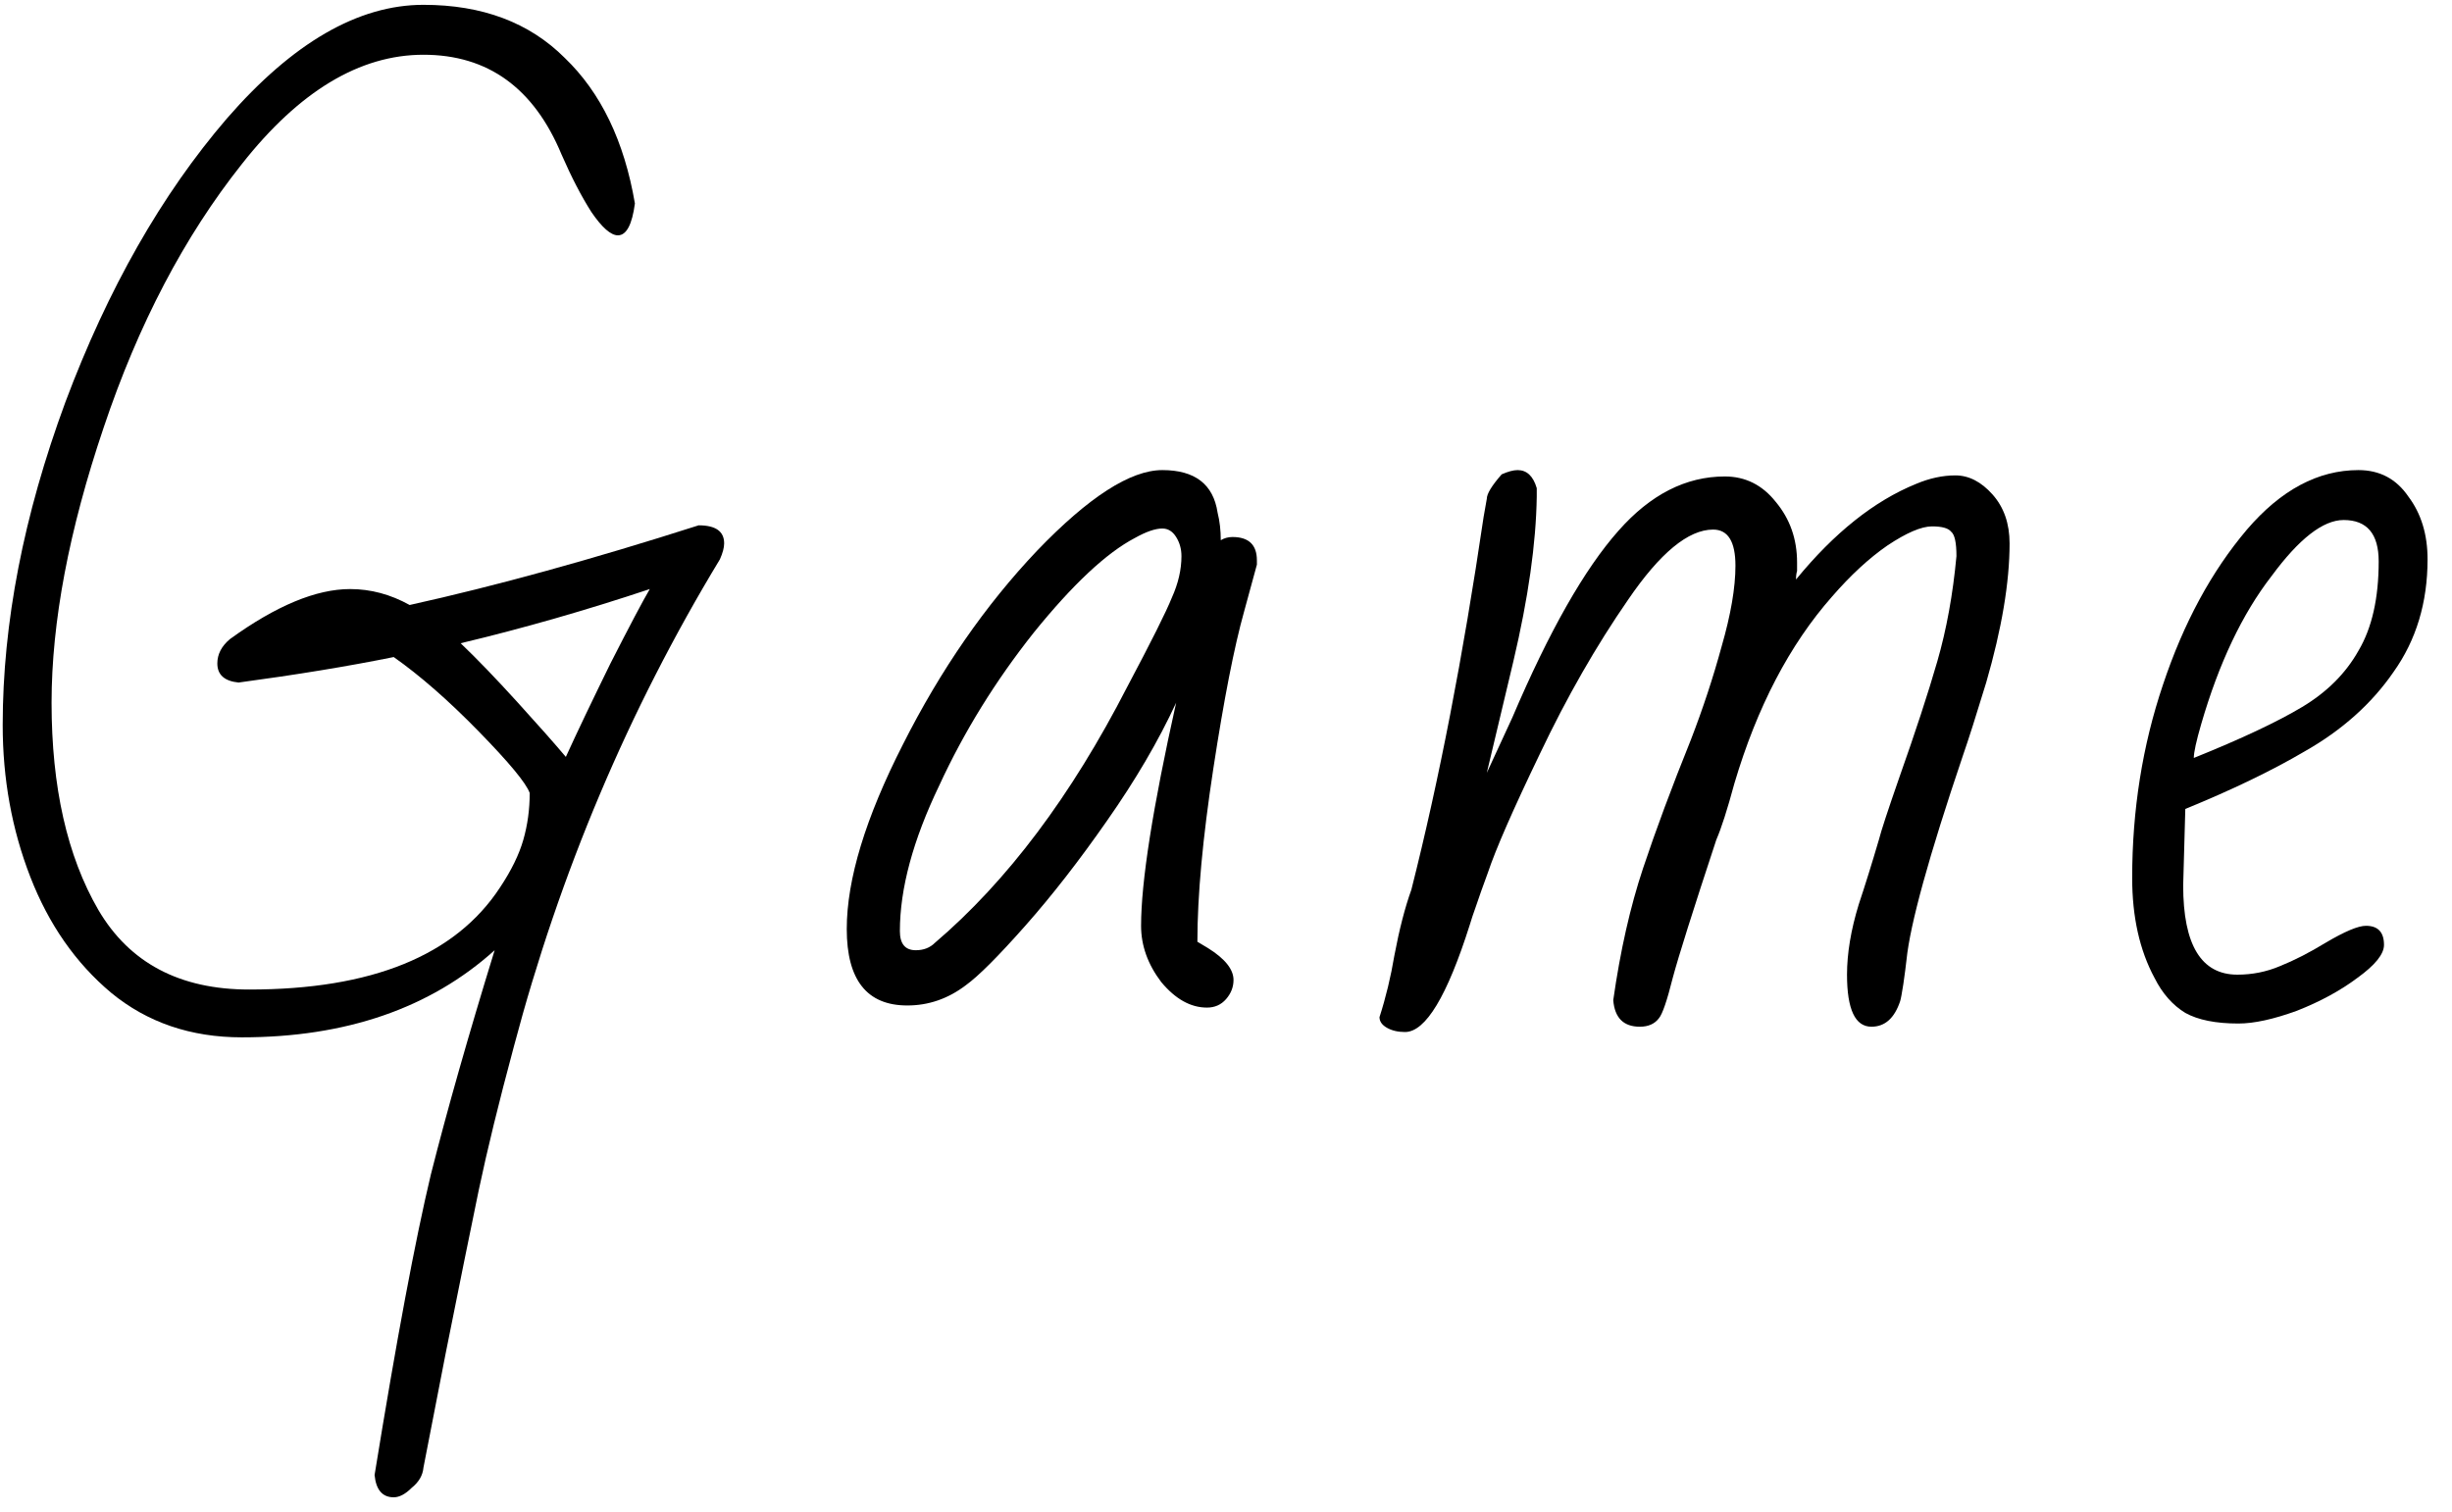 <svg width="60" height="37" viewBox="0 0 60 37" fill="none" xmlns="http://www.w3.org/2000/svg">
<path d="M9.634 36.648C9.357 36.648 9.201 36.466 9.166 36.102C9.703 32.791 10.163 30.339 10.544 28.744C10.943 27.167 11.463 25.338 12.104 23.258C10.527 24.679 8.464 25.39 5.916 25.39C4.668 25.39 3.602 25.026 2.718 24.298C1.851 23.57 1.193 22.625 0.742 21.464C0.291 20.303 0.066 19.063 0.066 17.746C0.066 15.25 0.577 12.615 1.6 9.842C2.64 7.069 3.957 4.755 5.552 2.9C7.164 1.045 8.767 0.118 10.362 0.118C11.801 0.118 12.953 0.551 13.82 1.418C14.704 2.267 15.276 3.455 15.536 4.98C15.467 5.5 15.328 5.76 15.12 5.76C14.947 5.76 14.73 5.569 14.47 5.188C14.227 4.807 13.985 4.339 13.742 3.784C13.066 2.155 11.939 1.34 10.362 1.34C8.802 1.34 7.32 2.233 5.916 4.018C4.512 5.786 3.385 7.935 2.536 10.466C1.687 12.979 1.262 15.224 1.262 17.2C1.262 19.263 1.643 20.953 2.406 22.27C3.169 23.57 4.399 24.22 6.098 24.22C9.097 24.22 11.142 23.388 12.234 21.724C12.511 21.308 12.702 20.918 12.806 20.554C12.91 20.19 12.962 19.809 12.962 19.41C12.875 19.167 12.459 18.665 11.714 17.902C10.969 17.139 10.275 16.533 9.634 16.082C8.525 16.307 7.259 16.515 5.838 16.706C5.491 16.671 5.318 16.515 5.318 16.238C5.318 16.013 5.422 15.813 5.63 15.64C6.757 14.825 7.736 14.418 8.568 14.418C9.071 14.418 9.556 14.548 10.024 14.808C12.139 14.34 14.496 13.69 17.096 12.858C17.512 12.858 17.72 13.005 17.72 13.3C17.72 13.404 17.685 13.534 17.616 13.69C15.38 17.382 13.699 21.36 12.572 25.624C12.208 26.976 11.922 28.146 11.714 29.134C11.506 30.139 11.237 31.465 10.908 33.112L10.362 35.92C10.345 36.111 10.249 36.275 10.076 36.414C9.92 36.57 9.773 36.648 9.634 36.648ZM13.846 18.526C14.123 17.919 14.487 17.157 14.938 16.238C15.406 15.319 15.727 14.713 15.9 14.418C14.34 14.938 12.797 15.38 11.272 15.744C11.671 16.125 12.13 16.602 12.65 17.174C13.17 17.746 13.569 18.197 13.846 18.526Z" fill="black"/>
<path d="M29.534 24.662C29.135 24.662 28.763 24.454 28.416 24.038C28.087 23.605 27.922 23.145 27.922 22.66C27.922 21.585 28.208 19.765 28.78 17.2C28.347 18.136 27.783 19.098 27.09 20.086C26.414 21.057 25.747 21.915 25.088 22.66C24.429 23.405 23.944 23.891 23.632 24.116C23.199 24.445 22.722 24.61 22.202 24.61C21.214 24.61 20.72 23.986 20.72 22.738C20.72 21.525 21.179 20.017 22.098 18.214C23.017 16.394 24.109 14.817 25.374 13.482C26.639 12.165 27.662 11.506 28.442 11.506C29.239 11.506 29.69 11.853 29.794 12.546C29.846 12.754 29.872 12.979 29.872 13.222C29.959 13.17 30.054 13.144 30.158 13.144C30.557 13.144 30.756 13.335 30.756 13.716V13.82L30.444 14.964C30.201 15.831 29.95 17.113 29.69 18.812C29.43 20.511 29.3 21.923 29.3 23.05L29.56 23.206C29.976 23.466 30.184 23.726 30.184 23.986C30.184 24.159 30.123 24.315 30.002 24.454C29.881 24.593 29.725 24.662 29.534 24.662ZM22.41 23.258C22.601 23.258 22.757 23.197 22.878 23.076C24.646 21.568 26.215 19.479 27.584 16.81C28.173 15.701 28.537 14.973 28.676 14.626C28.832 14.279 28.91 13.941 28.91 13.612C28.91 13.439 28.867 13.283 28.78 13.144C28.693 13.005 28.581 12.936 28.442 12.936C28.269 12.936 28.043 13.014 27.766 13.17C27.073 13.534 26.249 14.305 25.296 15.484C24.36 16.663 23.589 17.911 22.982 19.228C22.341 20.563 22.02 21.75 22.02 22.79C22.02 23.102 22.15 23.258 22.41 23.258Z" fill="black"/>
<path d="M34.38 25.26C34.207 25.26 34.059 25.225 33.938 25.156C33.817 25.087 33.756 25 33.756 24.896C33.912 24.411 34.033 23.908 34.12 23.388C34.241 22.747 34.38 22.209 34.536 21.776C35.212 19.107 35.801 16.065 36.304 12.65L36.382 12.208C36.382 12.087 36.503 11.887 36.746 11.61C36.902 11.541 37.032 11.506 37.136 11.506C37.361 11.506 37.517 11.653 37.604 11.948V12.156C37.587 13.3 37.396 14.643 37.032 16.186L36.382 18.916L37.006 17.564C37.907 15.449 38.774 13.924 39.606 12.988C40.386 12.104 41.253 11.662 42.206 11.662C42.709 11.662 43.125 11.87 43.454 12.286C43.801 12.702 43.974 13.196 43.974 13.768V13.976C43.957 14.028 43.948 14.097 43.948 14.184C44.884 13.04 45.863 12.26 46.886 11.844C47.215 11.705 47.536 11.636 47.848 11.636C48.177 11.636 48.481 11.792 48.758 12.104C49.035 12.416 49.174 12.815 49.174 13.3C49.174 14.253 48.983 15.389 48.602 16.706C48.359 17.503 48.169 18.101 48.03 18.5C47.198 20.961 46.739 22.625 46.652 23.492C46.635 23.648 46.609 23.847 46.574 24.09C46.539 24.315 46.513 24.454 46.496 24.506C46.357 24.922 46.123 25.13 45.794 25.13C45.395 25.13 45.196 24.705 45.196 23.856C45.196 23.336 45.291 22.764 45.482 22.14C45.638 21.672 45.803 21.143 45.976 20.554C46.028 20.346 46.193 19.843 46.47 19.046C46.869 17.919 47.181 16.966 47.406 16.186C47.631 15.406 47.787 14.548 47.874 13.612C47.874 13.283 47.831 13.083 47.744 13.014C47.675 12.927 47.519 12.884 47.276 12.884C47.016 12.884 46.652 13.04 46.184 13.352C45.733 13.664 45.283 14.08 44.832 14.6C43.792 15.779 42.995 17.304 42.44 19.176C42.267 19.817 42.119 20.277 41.998 20.554C41.426 22.287 41.071 23.414 40.932 23.934C40.793 24.489 40.681 24.818 40.594 24.922C40.49 25.061 40.334 25.13 40.126 25.13C39.727 25.13 39.511 24.913 39.476 24.48C39.649 23.267 39.892 22.192 40.204 21.256C40.516 20.32 40.906 19.271 41.374 18.11C41.669 17.347 41.92 16.585 42.128 15.822C42.353 15.042 42.466 14.383 42.466 13.846C42.466 13.257 42.284 12.962 41.92 12.962C41.313 12.962 40.62 13.534 39.84 14.678C39.06 15.805 38.341 17.061 37.682 18.448C37.023 19.817 36.599 20.788 36.408 21.36C36.287 21.689 36.191 21.958 36.122 22.166C36.053 22.357 36.001 22.513 35.966 22.634C35.411 24.385 34.883 25.26 34.38 25.26Z" fill="black"/>
<path d="M54.774 25.052C54.219 25.052 53.786 24.965 53.474 24.792C53.162 24.601 52.911 24.315 52.72 23.934C52.356 23.258 52.174 22.443 52.174 21.49C52.174 19.826 52.425 18.249 52.928 16.758C53.431 15.25 54.115 13.985 54.982 12.962C55.814 11.991 56.724 11.506 57.712 11.506C58.232 11.506 58.639 11.723 58.934 12.156C59.246 12.572 59.402 13.083 59.402 13.69C59.402 14.747 59.125 15.666 58.57 16.446C58.033 17.226 57.305 17.876 56.386 18.396C55.589 18.864 54.618 19.332 53.474 19.8L53.422 21.672C53.422 23.128 53.864 23.856 54.748 23.856C55.112 23.856 55.459 23.787 55.788 23.648C56.135 23.509 56.507 23.319 56.906 23.076C57.374 22.799 57.703 22.66 57.894 22.66C58.189 22.66 58.336 22.816 58.336 23.128C58.336 23.353 58.119 23.622 57.686 23.934C57.27 24.246 56.776 24.515 56.204 24.74C55.632 24.948 55.155 25.052 54.774 25.052ZM53.682 18.552C54.843 18.084 55.727 17.668 56.334 17.304C56.941 16.94 57.4 16.481 57.712 15.926C58.041 15.371 58.206 14.643 58.206 13.742C58.206 13.066 57.92 12.728 57.348 12.728C56.845 12.728 56.256 13.187 55.58 14.106C54.869 15.025 54.297 16.229 53.864 17.72C53.743 18.136 53.682 18.413 53.682 18.552Z" fill="black"/>
</svg>

